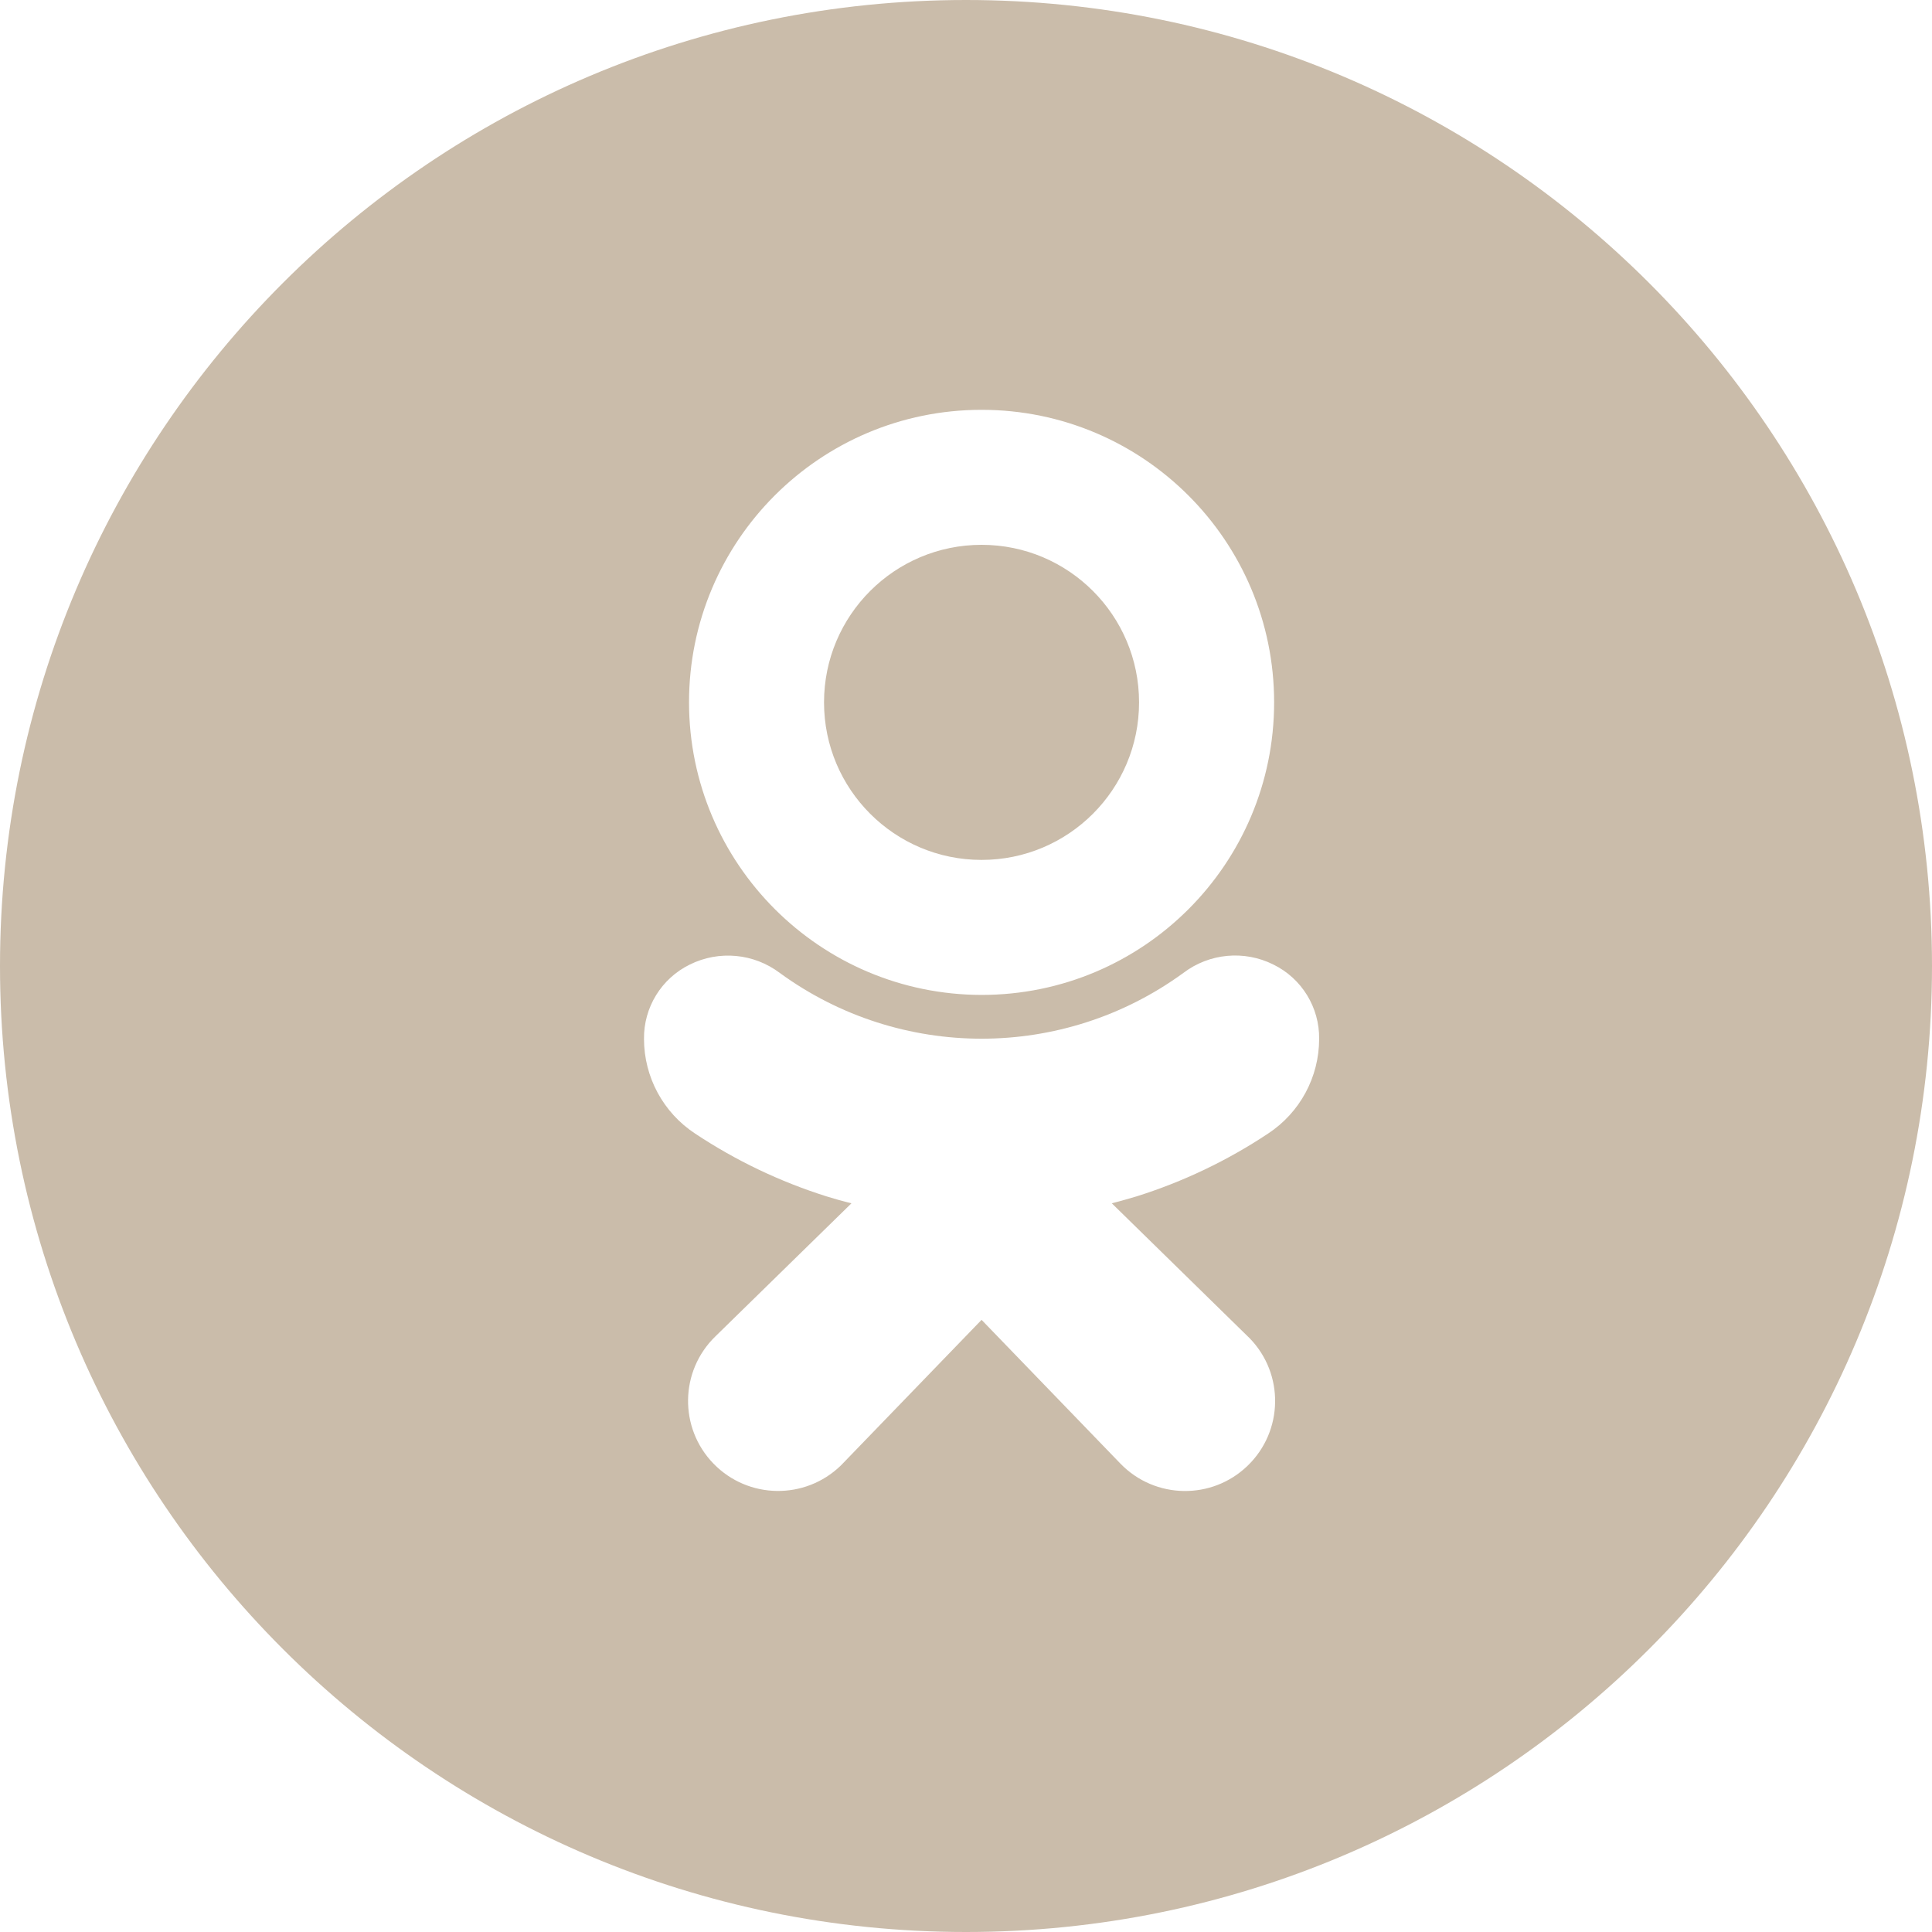 <svg width="33" height="33" viewBox="0 0 33 33" fill="none" xmlns="http://www.w3.org/2000/svg">
<path fill-rule="evenodd" clip-rule="evenodd" d="M33 16.5C33 25.613 25.613 33 16.5 33C7.387 33 0 25.613 0 16.5C0 7.387 7.387 0 16.5 0C25.613 0 33 7.387 33 16.5ZM16.766 16.994C19.526 16.994 21.763 14.757 21.763 11.997C21.763 9.237 19.526 7 16.766 7C14.006 7 11.769 9.237 11.769 11.997C11.772 14.755 14.008 16.99 16.766 16.994ZM16.766 9.306C18.252 9.306 19.456 10.511 19.456 11.997C19.456 13.483 18.252 14.688 16.766 14.688C15.28 14.688 14.075 13.483 14.075 11.997C14.075 10.511 15.28 9.306 16.766 9.306ZM22.532 17.747C22.531 18.398 22.204 19.004 21.66 19.362C20.965 19.824 20.207 20.186 19.41 20.436C19.274 20.477 19.134 20.516 18.99 20.553L21.309 22.823C21.322 22.835 21.335 22.847 21.347 22.86C21.938 23.47 21.922 24.444 21.312 25.034C20.703 25.625 19.729 25.61 19.138 25L16.766 22.544L14.398 24.995C14.386 25.008 14.373 25.02 14.361 25.033C13.751 25.624 12.778 25.609 12.187 25C11.595 24.39 11.61 23.417 12.22 22.826L14.543 20.554C14.399 20.518 14.259 20.479 14.124 20.437C13.326 20.186 12.568 19.824 11.871 19.361C11.328 19.003 11.001 18.397 11 17.747C10.993 17.207 11.298 16.712 11.783 16.475C12.281 16.228 12.877 16.284 13.32 16.619C15.374 18.116 18.159 18.116 20.212 16.619C20.655 16.282 21.252 16.226 21.75 16.475C22.235 16.712 22.539 17.208 22.532 17.747Z" fill="#CABCAA"/>
</svg>
